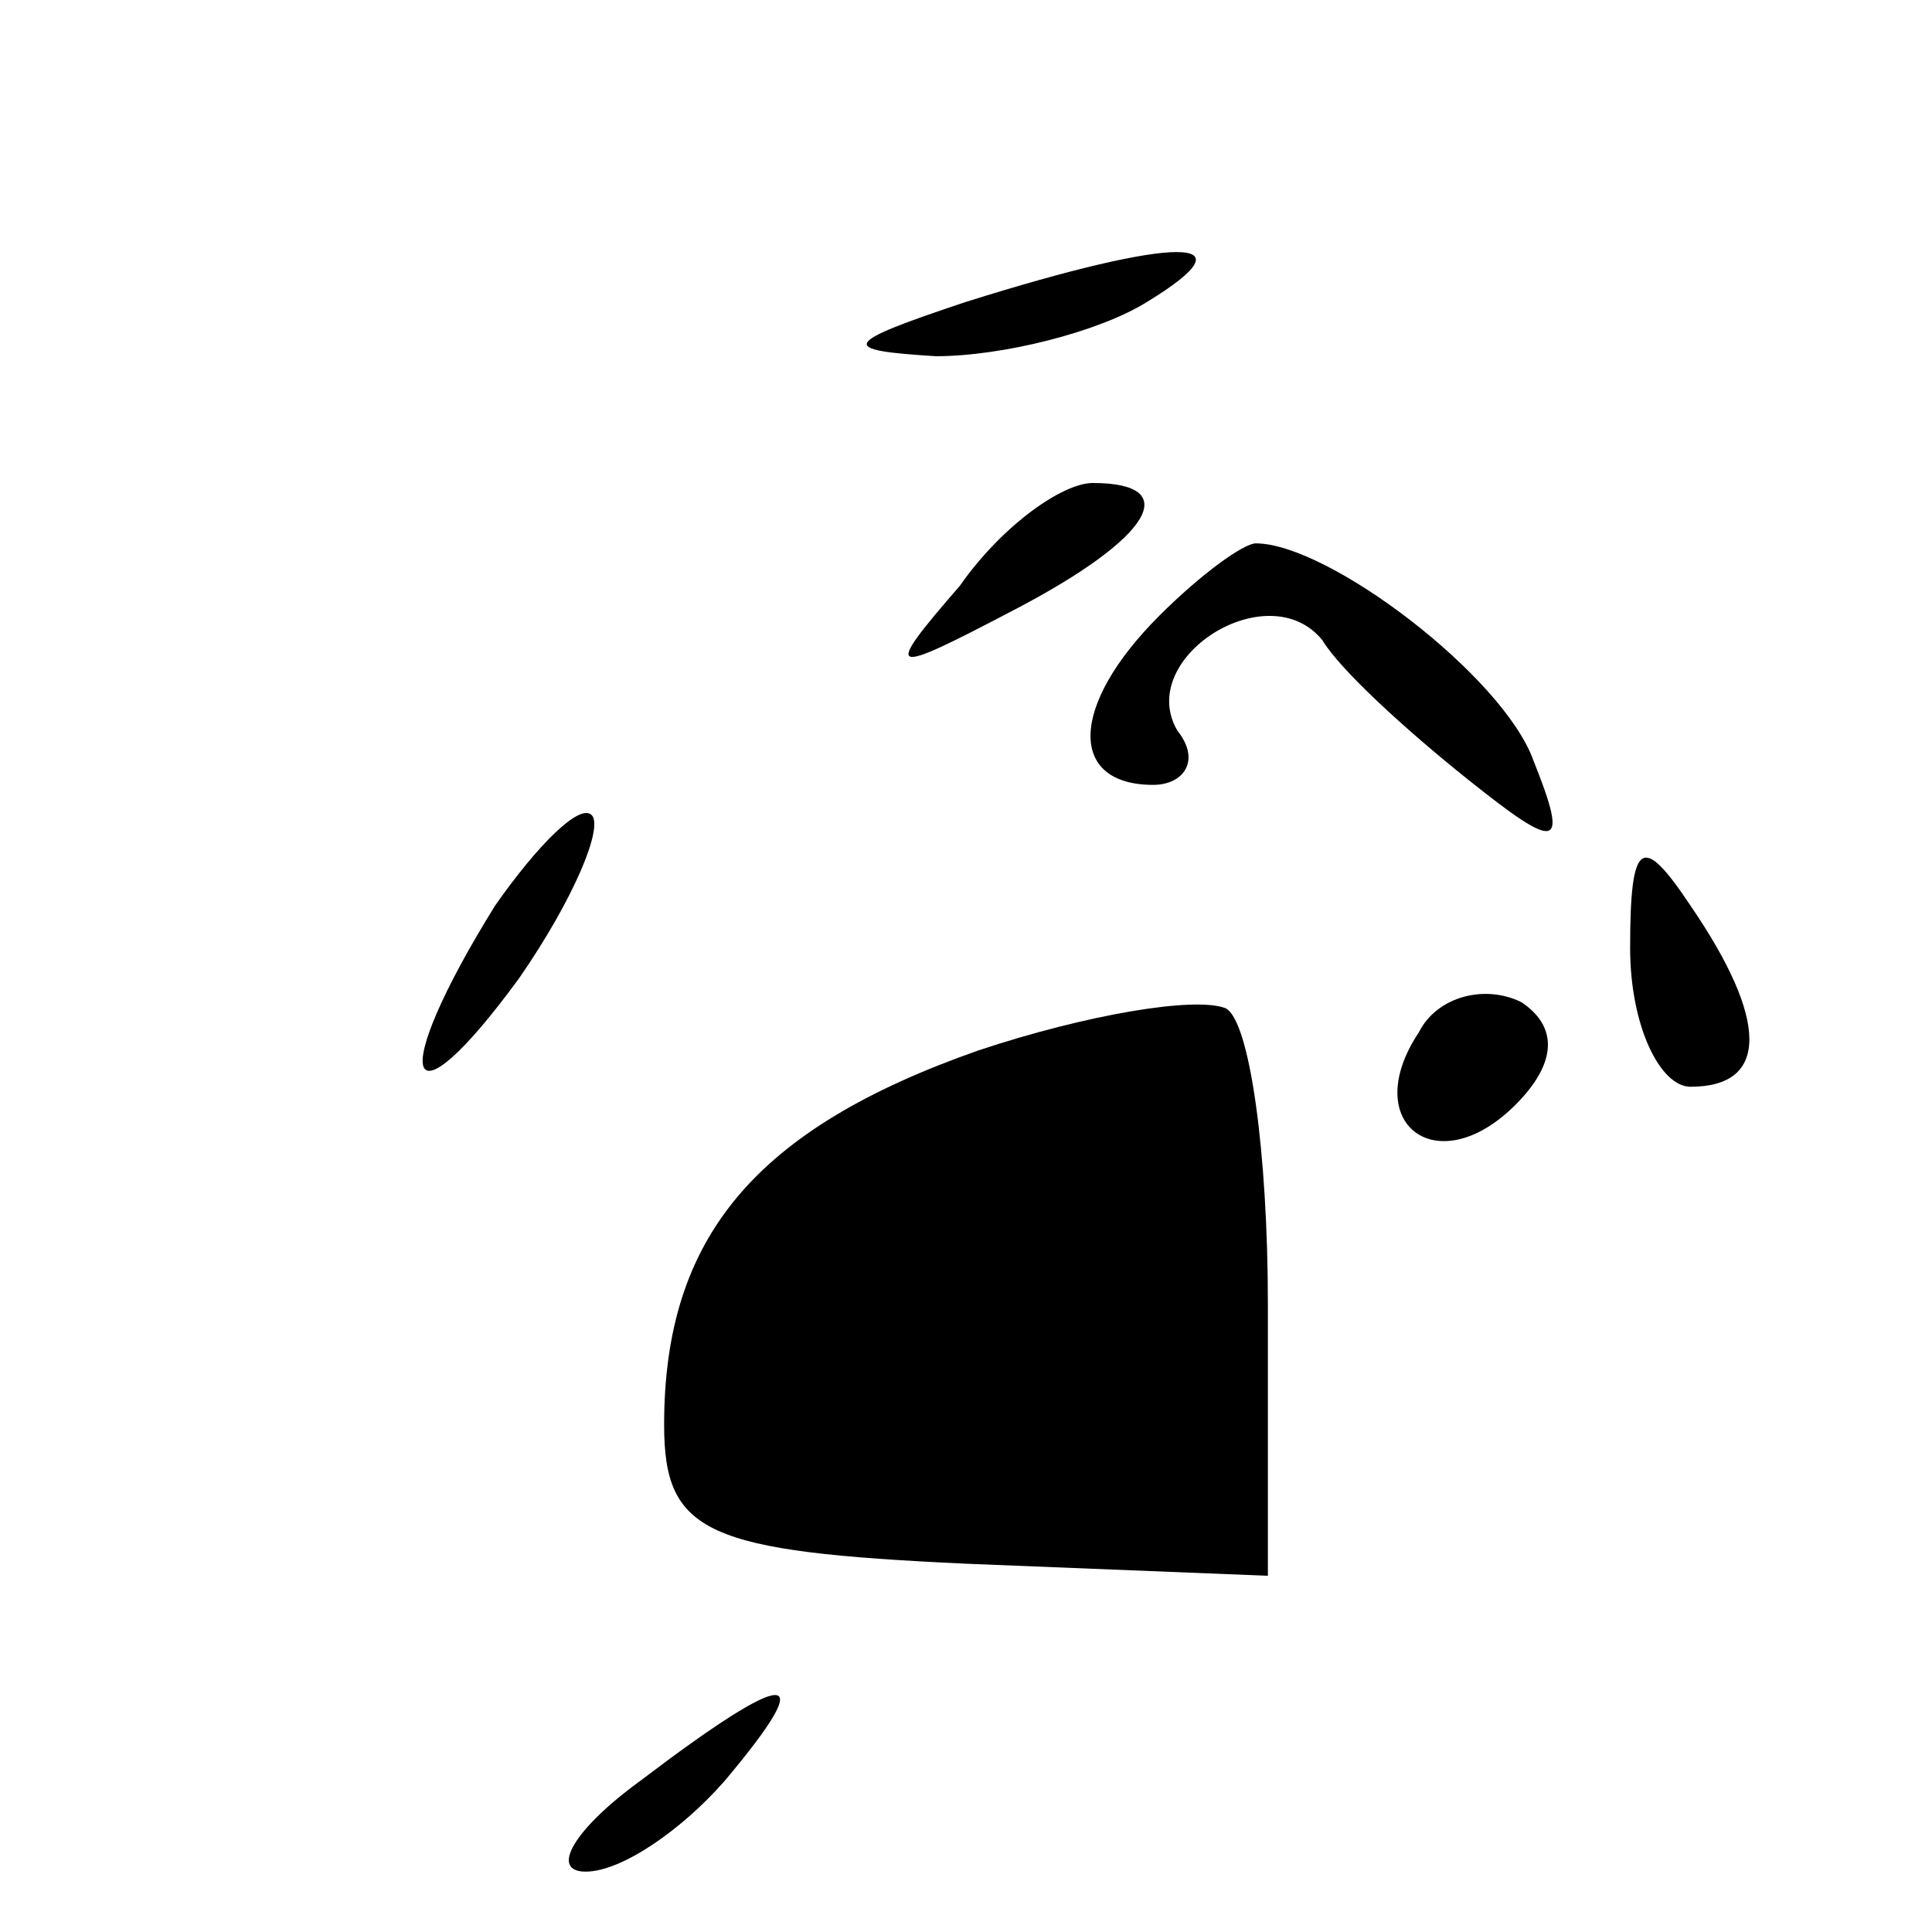 <?xml version="1.0" standalone="no"?>
<!DOCTYPE svg PUBLIC "-//W3C//DTD SVG 20010904//EN"
 "http://www.w3.org/TR/2001/REC-SVG-20010904/DTD/svg10.dtd">
<svg version="1.0" xmlns="http://www.w3.org/2000/svg"
 width="32pt" height="32pt" viewBox="0 0 32 32"
 preserveAspectRatio="xMidYMid meet">
<g transform="translate(0,32) scale(0.1,-0.1)"
fill="#000000" stroke="none">
<path fill="#000000" stroke="none" d="M160 270 c-21 -7 -21 -8 -5 -9 11 0 27
4 35 9 18 11 5 11 -30 0z"/>
<path fill="#000000" stroke="none" d="M159 223 c-13 -15 -12 -15 9 -4 23 12
28 21 13 21 -5 0 -15 -7 -22 -17z"/>
<path fill="#000000" stroke="none" d="M192 218 c-15 -15 -15 -28 -1 -28 5 0
8 4 4 9 -7 12 15 26 24 15 3 -5 14 -15 24 -23 15 -12 17 -12 11 3 -5 14 -34
36 -46 36 -2 0 -9 -5 -16 -12z"/>
<path fill="#000000" stroke="none" d="M82 170 c-18 -29 -15 -38 4 -12 9 13
14 25 12 27 -2 2 -9 -5 -16 -15z"/>
<path fill="#000000" stroke="none" d="M270 163 c0 -13 5 -23 10 -23 13 0 13
11 0 30 -8 12 -10 11 -10 -7z"/>
<path fill="#000000" stroke="none" d="M162 146 c-37 -13 -52 -31 -52 -62 0
-18 7 -21 50 -23 l50 -2 0 45 c0 25 -3 47 -7 49 -5 2 -23 -1 -41 -7z"/>
<path fill="#000000" stroke="none" d="M235 149 c-10 -15 3 -25 16 -12 7 7 7
13 1 17 -6 3 -14 1 -17 -5z"/>
<path fill="#000000" stroke="none" d="M106 25 c-11 -8 -15 -15 -9 -15 6 0 16
7 23 15 16 19 11 19 -14 0z"/>
</g>
</svg>
